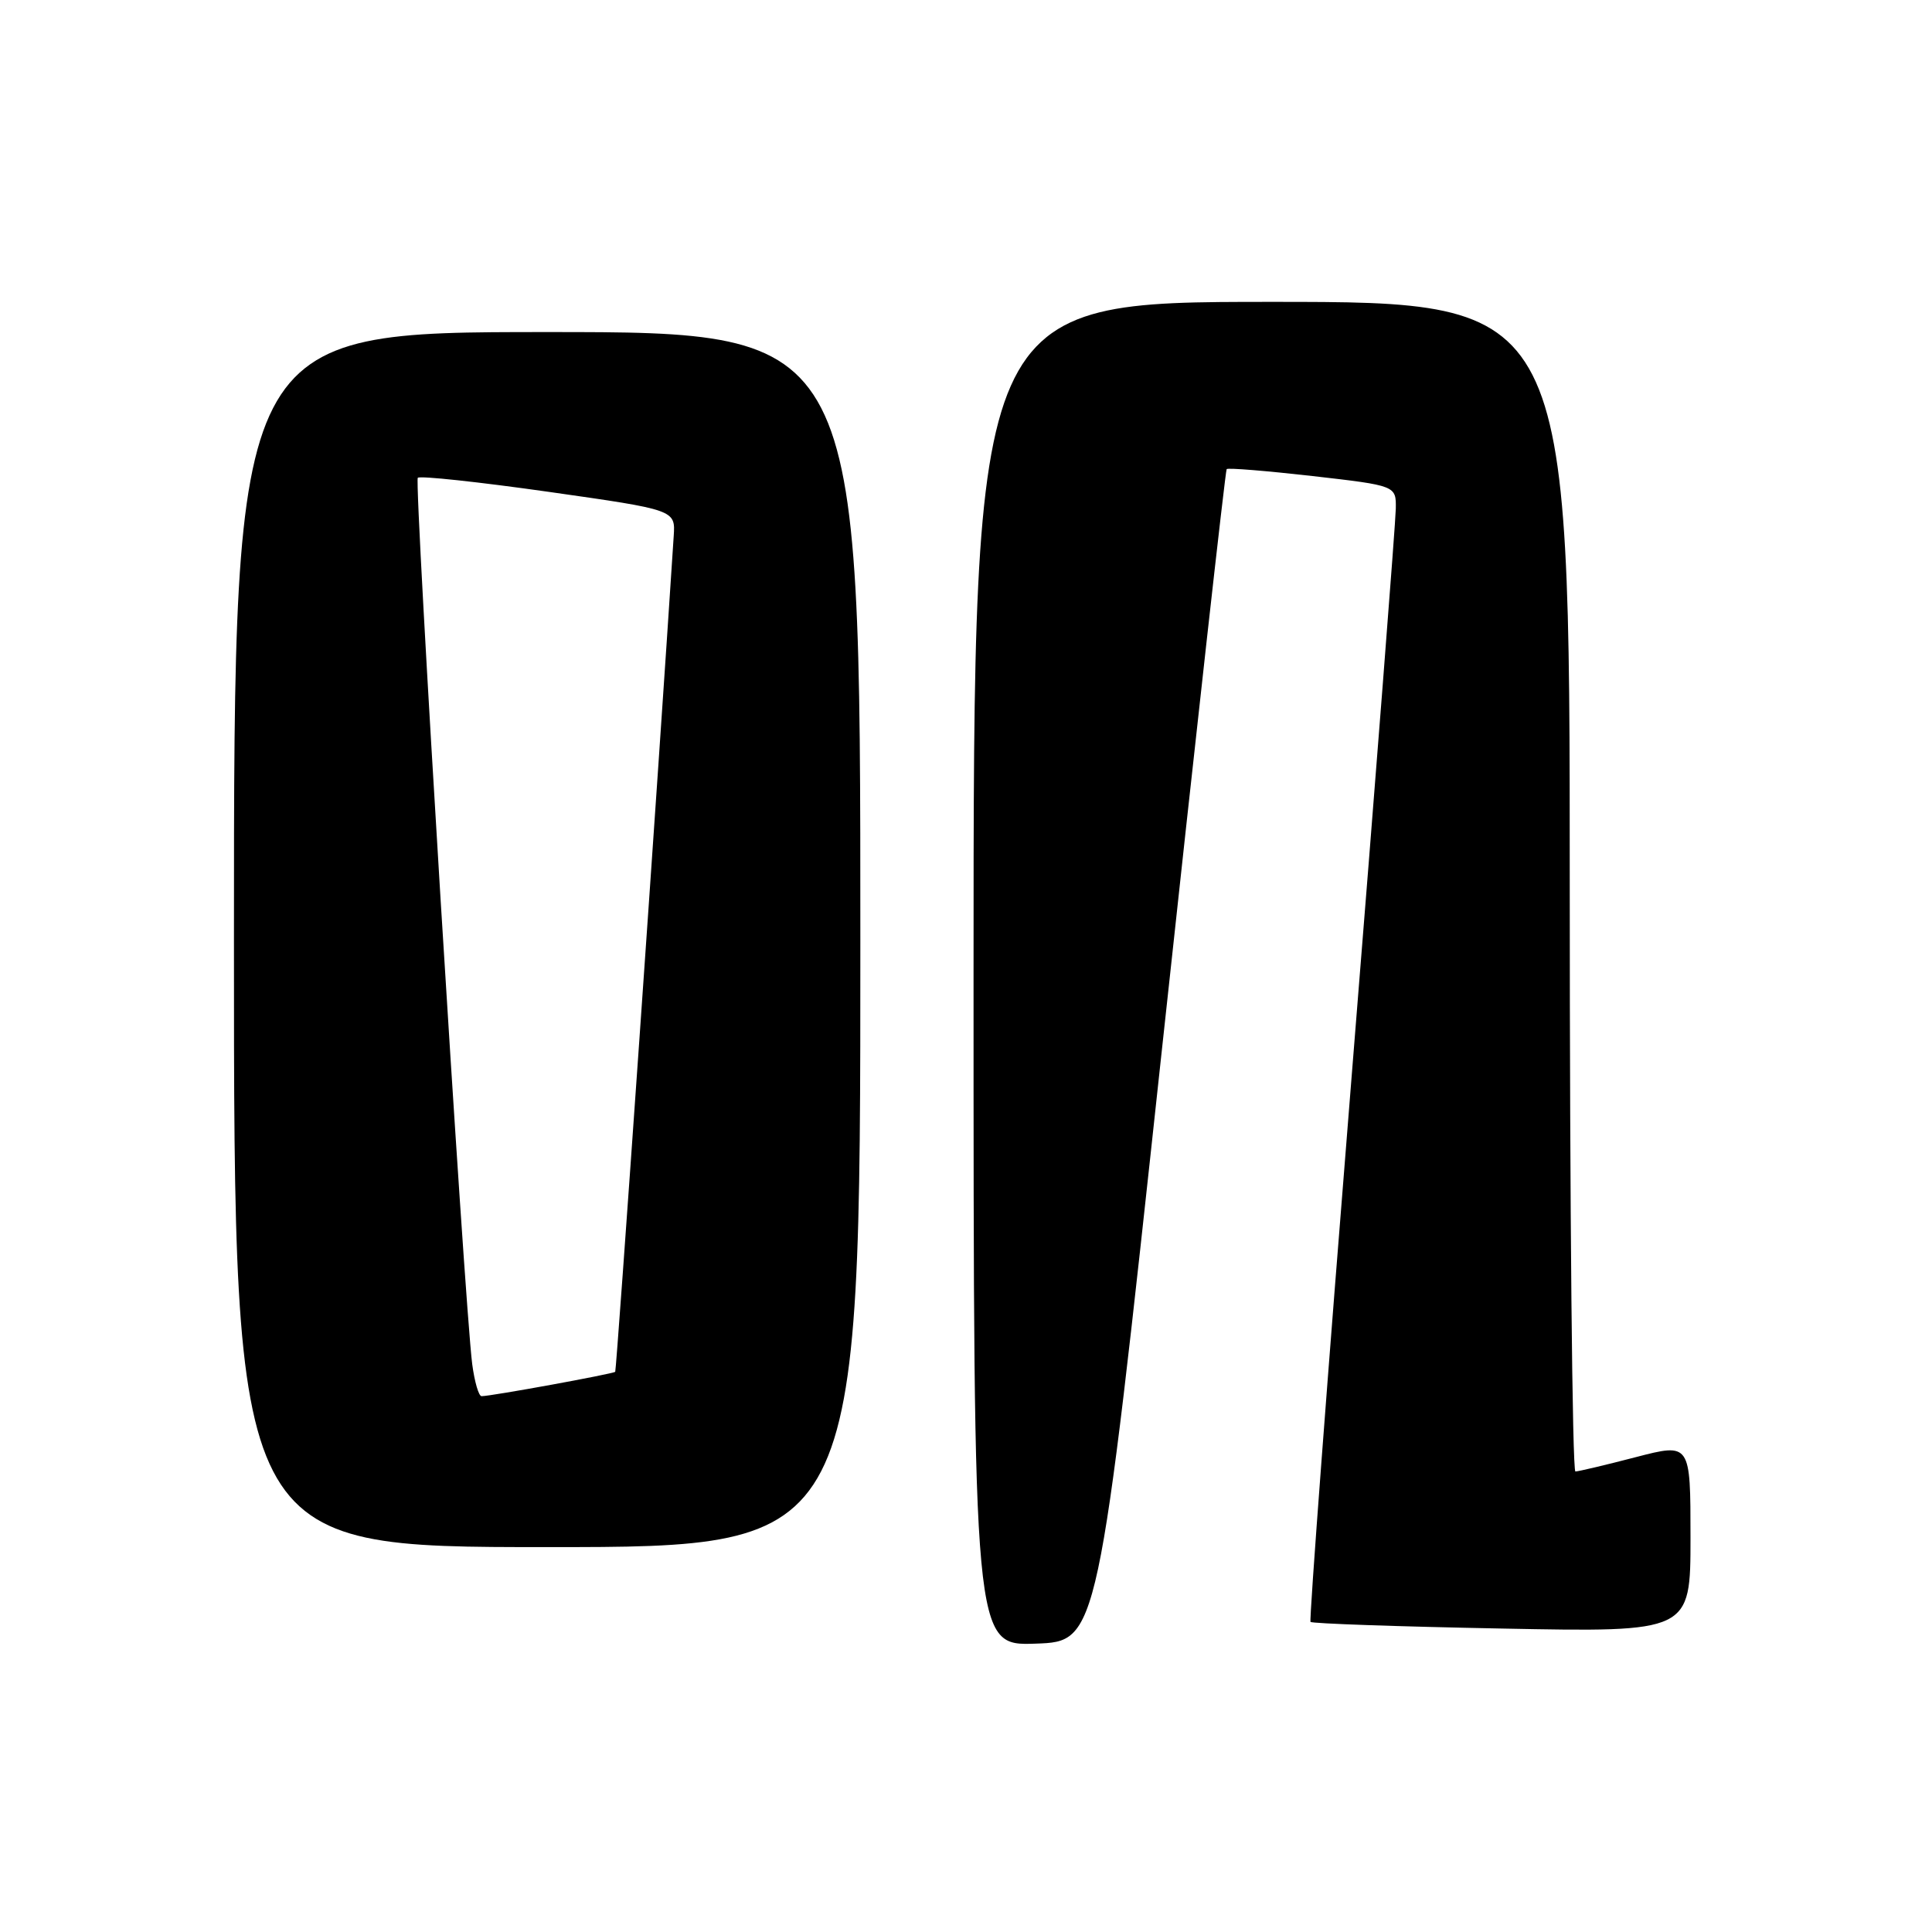 <?xml version="1.0" encoding="UTF-8" standalone="no"?>
<!DOCTYPE svg PUBLIC "-//W3C//DTD SVG 1.1//EN" "http://www.w3.org/Graphics/SVG/1.1/DTD/svg11.dtd" >
<svg xmlns="http://www.w3.org/2000/svg" xmlns:xlink="http://www.w3.org/1999/xlink" version="1.1" viewBox="0 0 256 256">
 <g >
 <path fill="currentColor"
d=" M 153.86 140.00 C 158.46 97.38 162.37 62.35 162.54 62.16 C 162.71 61.97 167.83 62.39 173.93 63.08 C 185.00 64.35 185.00 64.35 184.95 67.42 C 184.93 69.12 182.30 102.90 179.11 142.50 C 175.92 182.10 173.46 214.68 173.65 214.91 C 173.83 215.13 185.23 215.53 198.99 215.79 C 224.00 216.28 224.00 216.28 224.00 203.74 C 224.00 191.20 224.00 191.20 216.75 193.08 C 212.76 194.12 209.16 194.97 208.75 194.98 C 208.34 194.99 208.00 160.12 208.00 117.50 C 208.00 40.00 208.00 40.00 168.50 40.00 C 129.00 40.00 129.00 40.00 129.00 129.04 C 129.00 218.08 129.00 218.08 137.24 217.79 C 145.49 217.50 145.49 217.50 153.86 140.00 Z  M 114.00 124.50 C 114.00 44.00 114.00 44.00 72.50 44.00 C 31.00 44.00 31.00 44.00 31.00 124.50 C 31.00 205.00 31.00 205.00 72.50 205.00 C 114.00 205.00 114.00 205.00 114.00 124.50 Z  M 62.57 180.75 C 61.53 172.63 54.84 63.82 55.36 63.31 C 55.65 63.02 63.45 63.86 72.69 65.17 C 89.50 67.56 89.50 67.56 89.27 71.03 C 87.27 101.95 81.69 181.57 81.52 181.77 C 81.29 182.04 65.09 185.00 63.81 185.00 C 63.43 185.00 62.88 183.09 62.57 180.75 Z "/>
</g>
</svg>